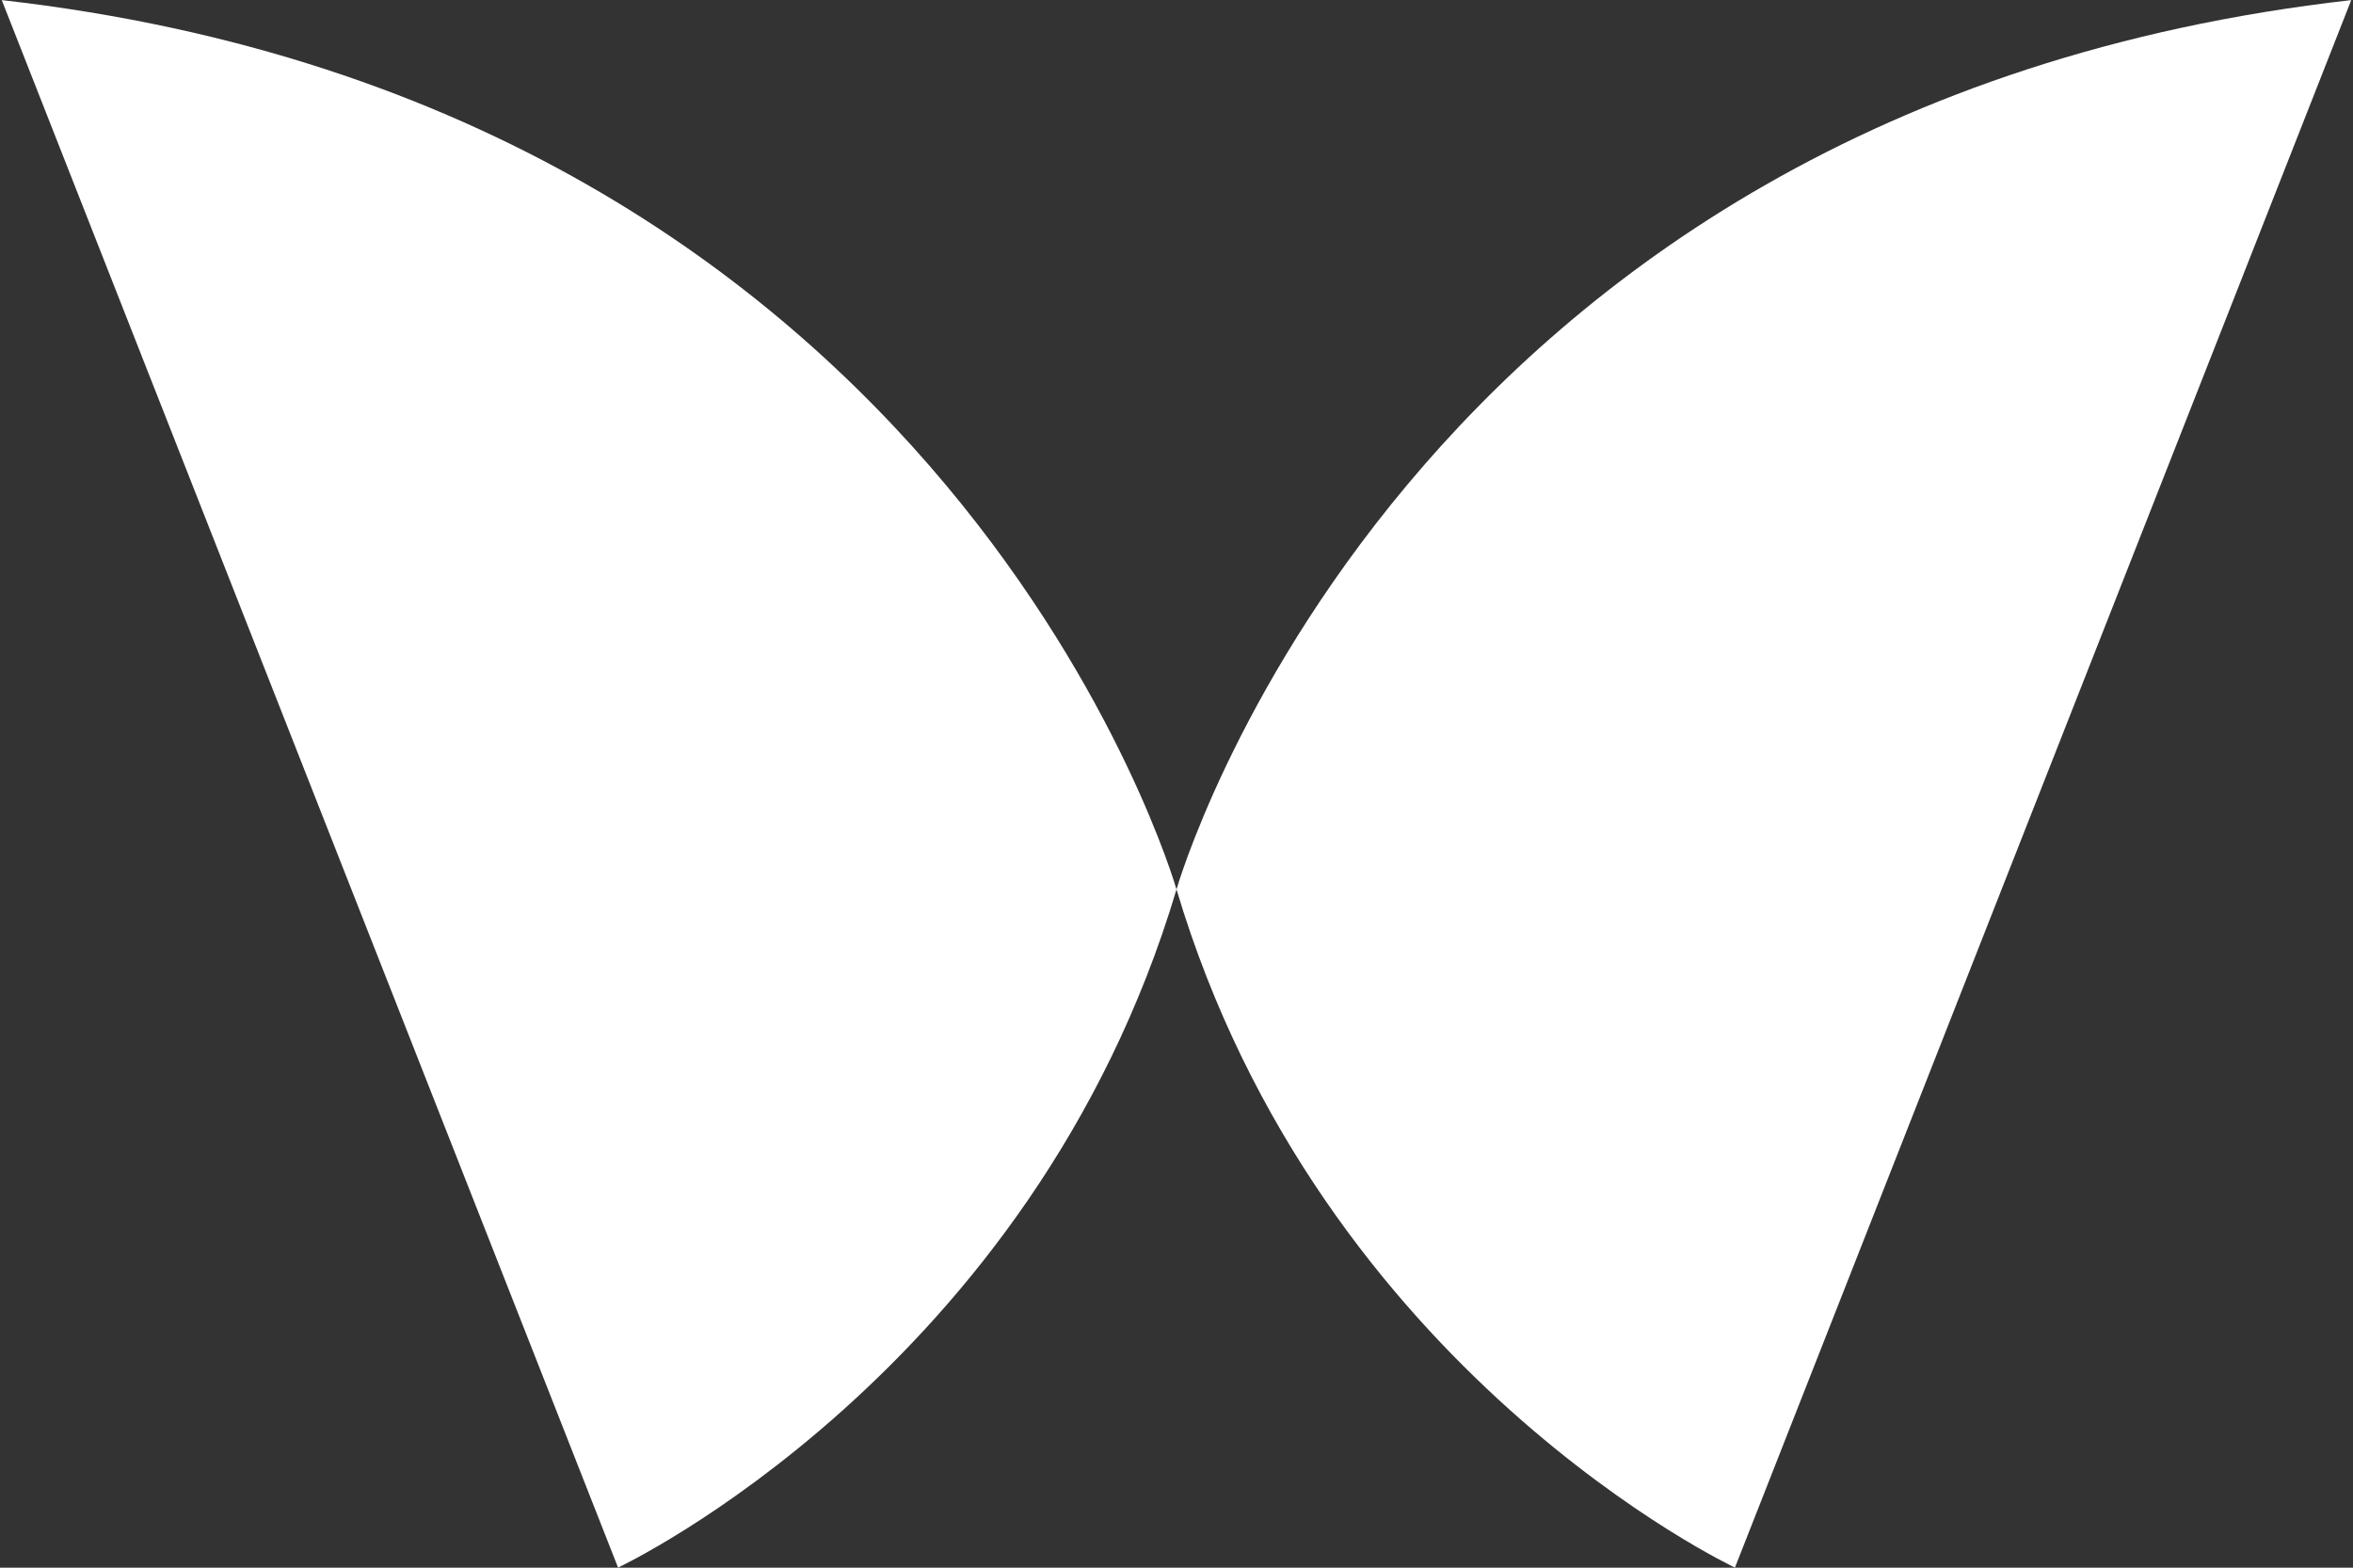 <svg width="836" height="557" viewBox="0 0 836 557" fill="none" xmlns="http://www.w3.org/2000/svg">
<rect x="0" y="0" width="836" height="557" fill="#333333" stroke="none"/>
<path d="M418 316.011C418 316.011 338.775 38.305 0.628 0.038L219.59 556.962C219.59 556.962 366.756 487.859 418 316.011Z" fill="white"/>
<path d="M418 316.011C418 316.011 497.225 38.305 835.372 0.038L616.41 556.962C616.41 556.962 469.244 487.859 418 316.011Z" fill="white"/>
</svg>
